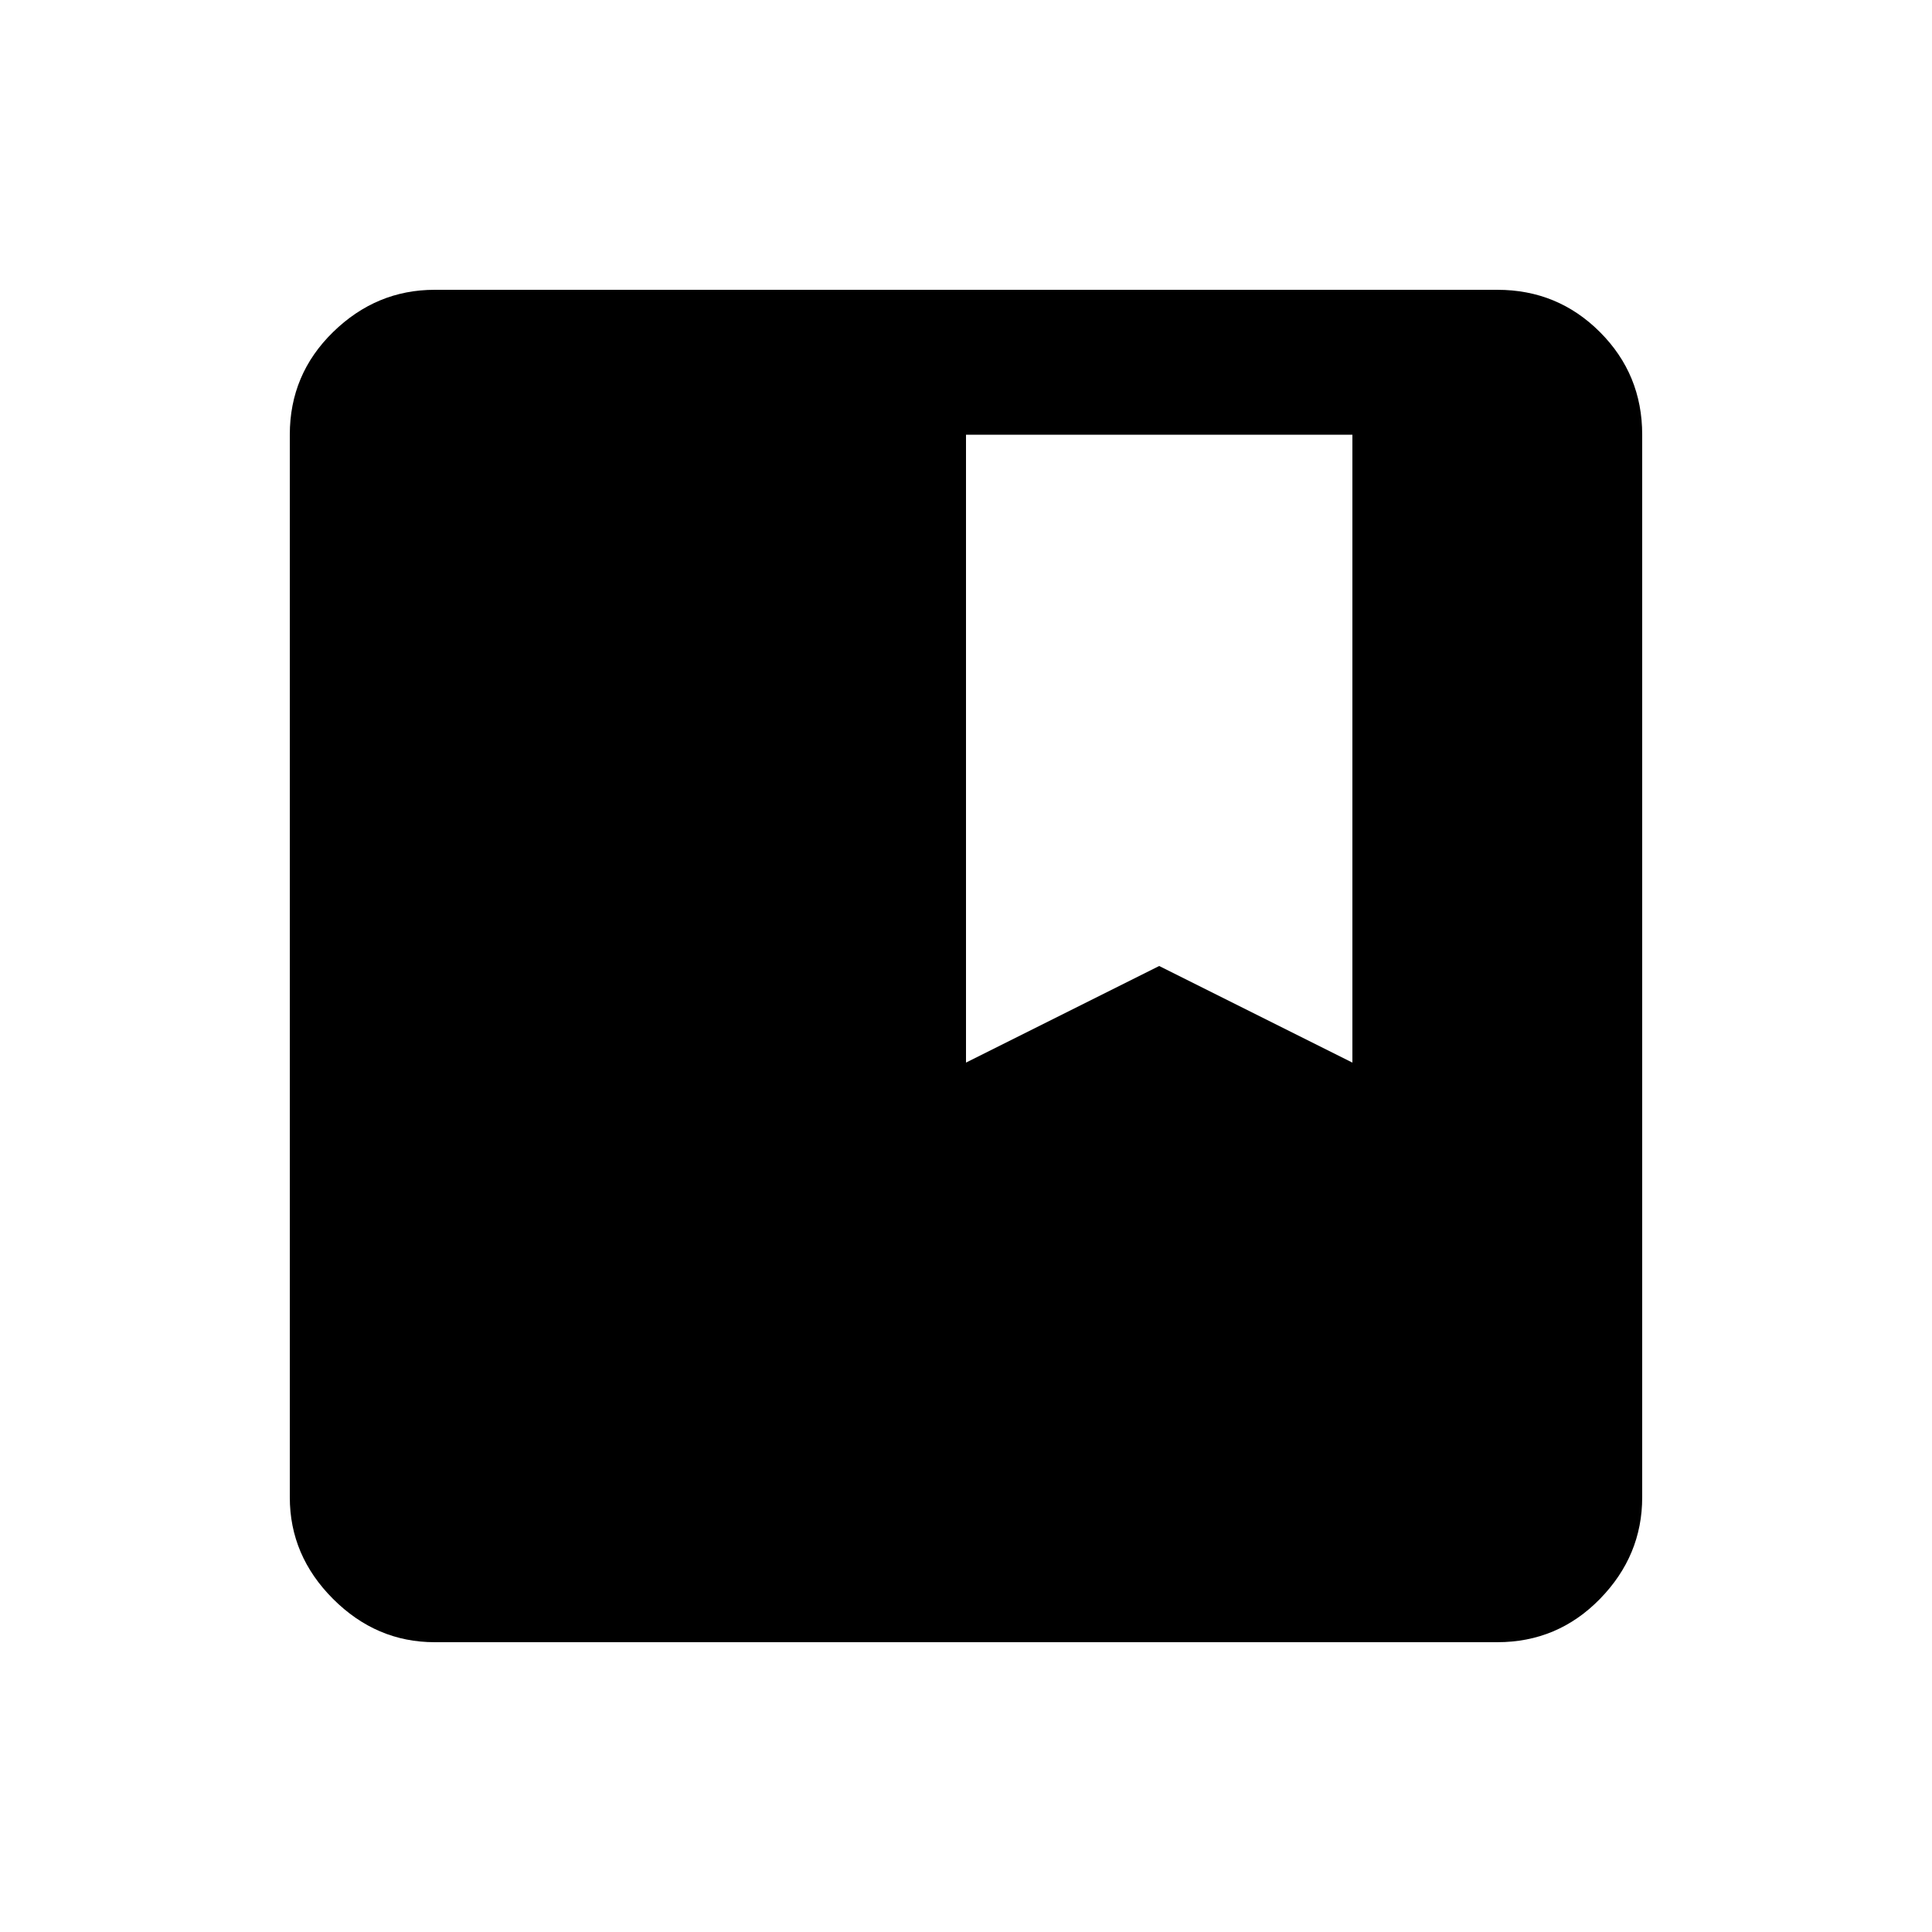 <svg xmlns="http://www.w3.org/2000/svg" viewBox="0 -960 960 960"><path d="M216-144q-29 0-50.5-21.5T144-216v-528q0-30 21.5-51t50.5-21h528q30 0 51 21t21 51v528q0 29-21 50.5T744-144H216Zm264-288 96-48 96 48v-312H480v312Z"/></svg>
